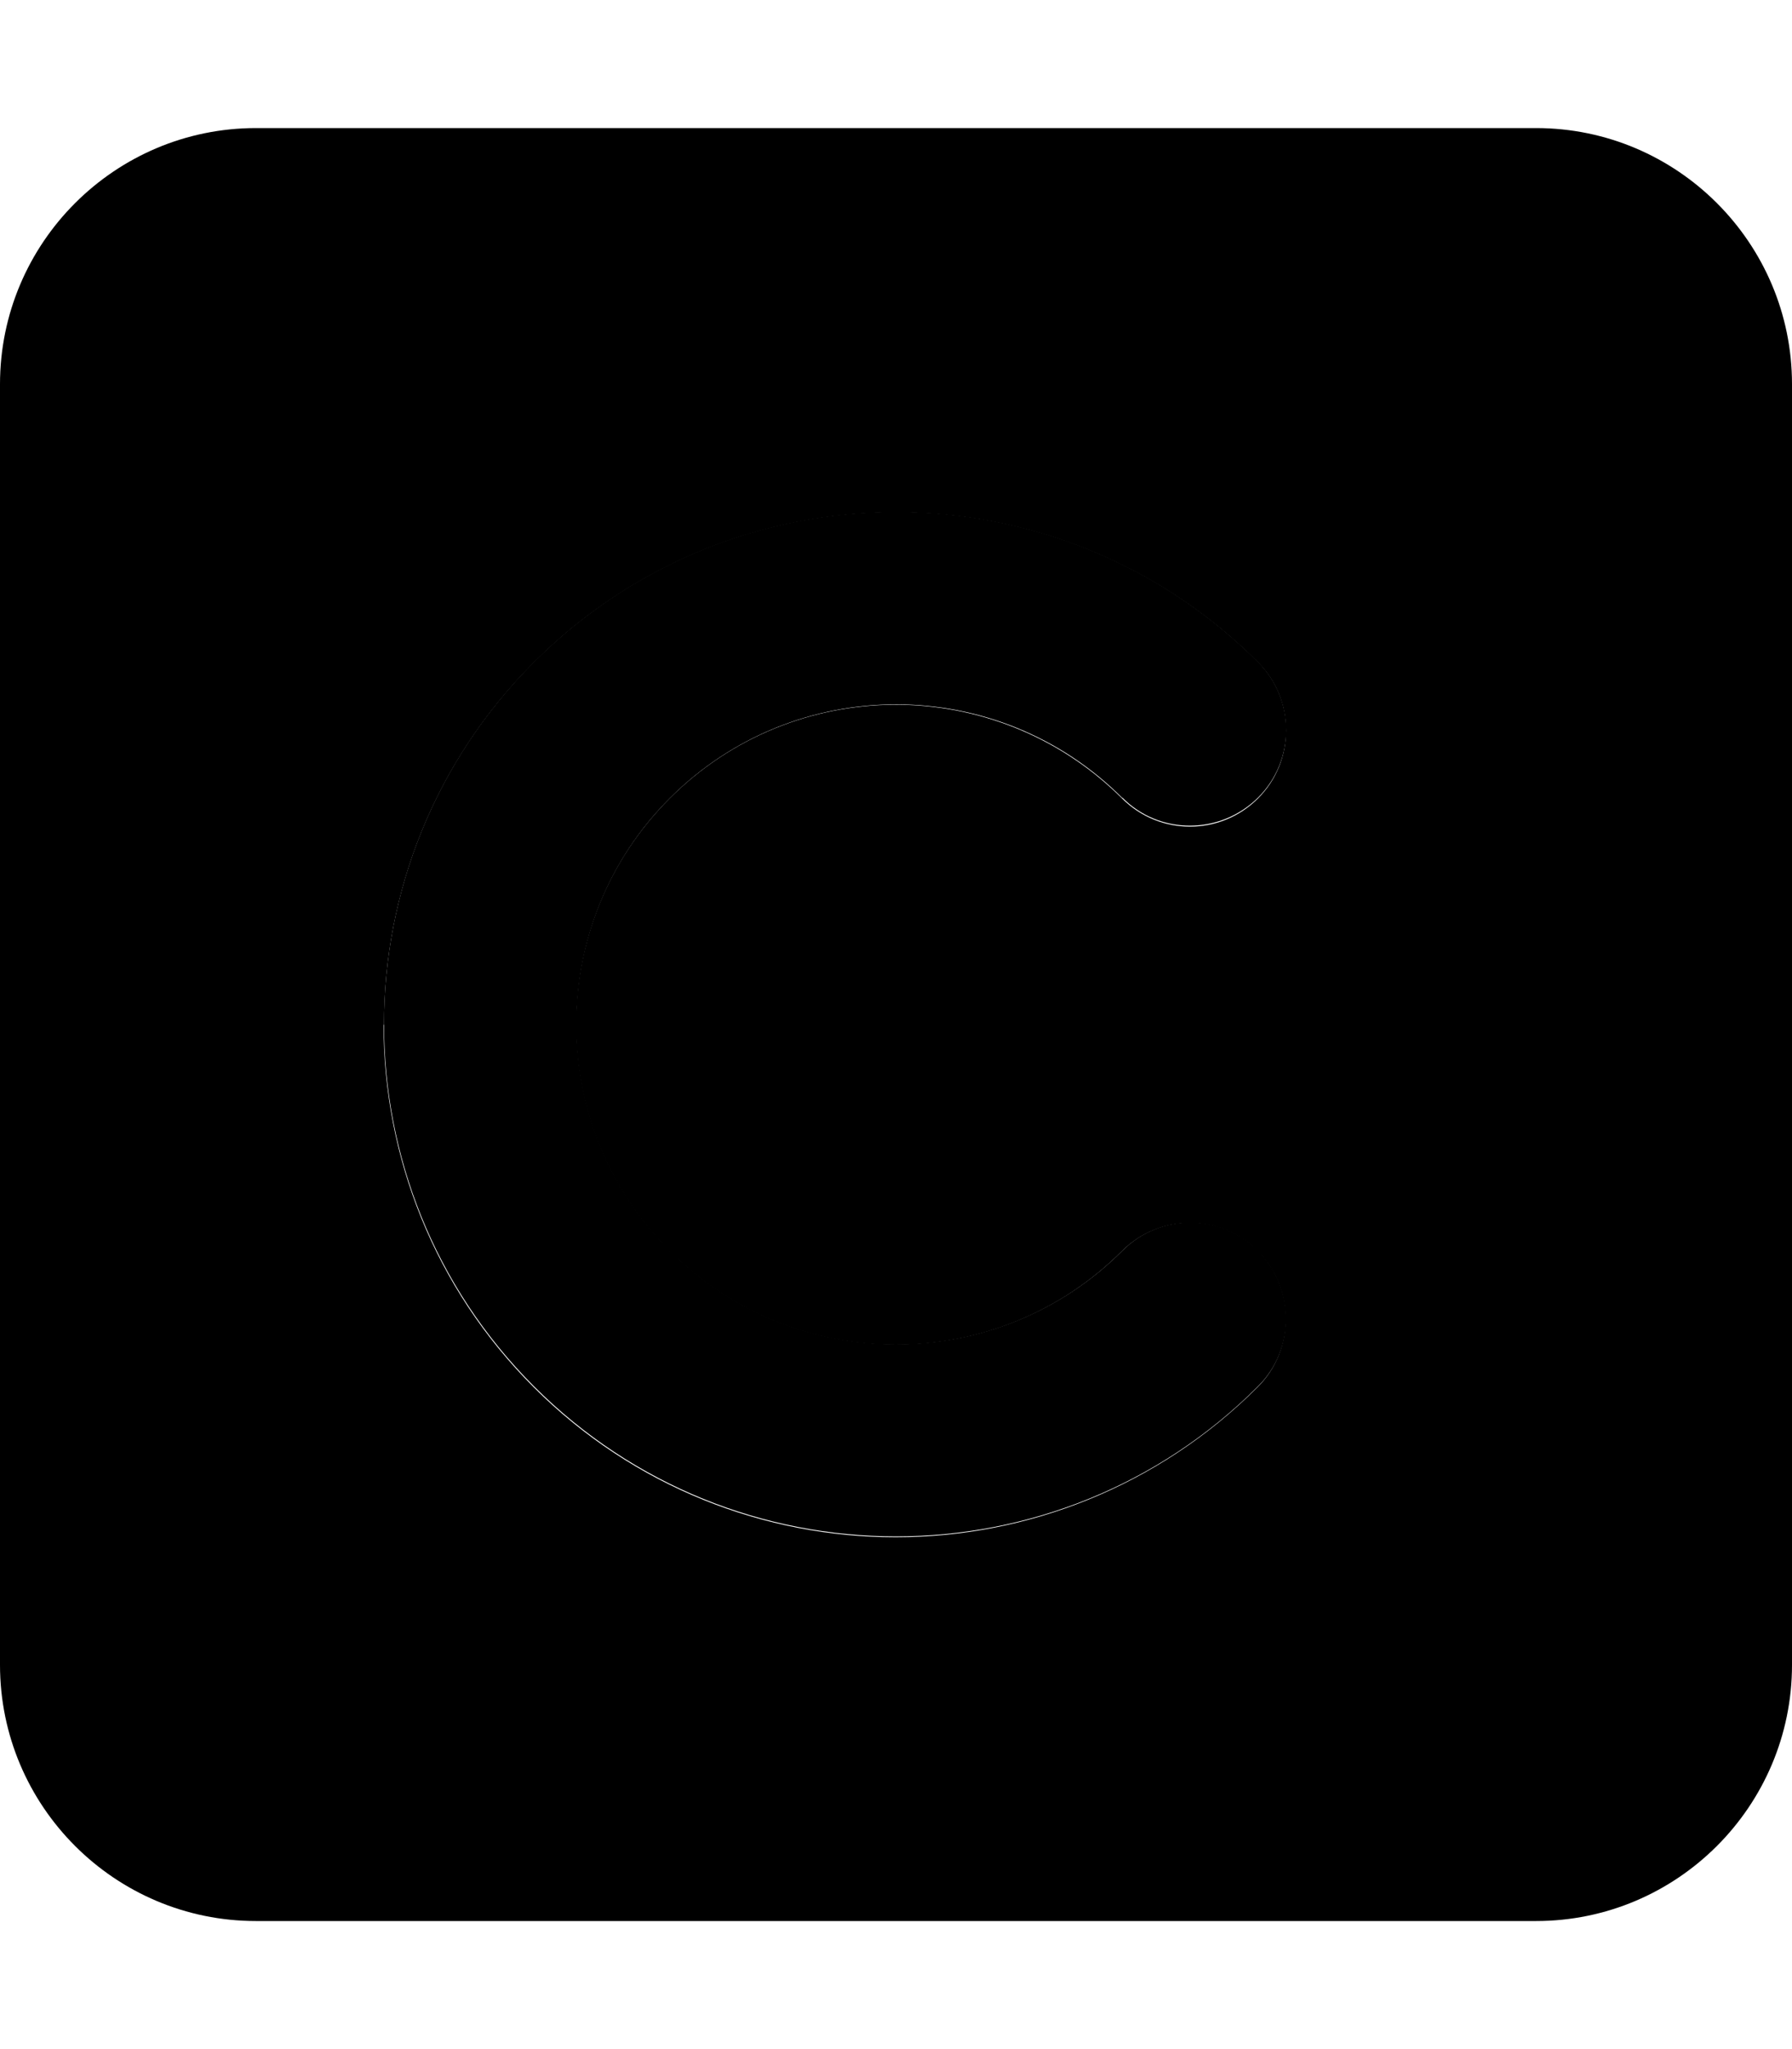 <svg xmlns="http://www.w3.org/2000/svg" viewBox="0 0 448 512"><path class="pr-icon-duotone-secondary" d="M0 96L0 416c0 35.3 28.7 64 64 64l320 0c35.3 0 64-28.7 64-64l0-320c0-35.3-28.7-64-64-64L64 32C28.7 32 0 60.7 0 96zM96 256c0-32.8 12.5-65.5 37.5-90.5s57.8-37.5 90.5-37.5s65.5 12.5 90.5 37.5c4.7 4.7 7 10.8 7 17s-2.3 12.3-7 17c-9.4 9.4-24.6 9.4-34 0l-.4-.4c-31.3-30.8-81.6-30.7-112.7 .4c-31.2 31.2-31.2 81.9 0 113.1s81.9 31.2 113.1 0c9.4-9.4 24.6-9.4 33.9 0c4.7 4.7 7 10.8 7 17s-2.3 12.3-7 17c-25 25-57.8 37.5-90.5 37.5s-65.5-12.5-90.5-37.5s-37.5-57.8-37.5-90.5z"/><path class="pr-icon-duotone-primary" d="M280.6 199.4c-31.2-31.2-81.9-31.2-113.1 0s-31.2 81.9 0 113.1s81.9 31.2 113.1 0c9.4-9.4 24.6-9.4 33.9 0s9.4 24.6 0 33.9c-50 50-131 50-181 0s-50-131 0-181s131-50 181 0c9.4 9.4 9.4 24.6 0 33.9s-24.6 9.4-33.9 0z"/></svg>